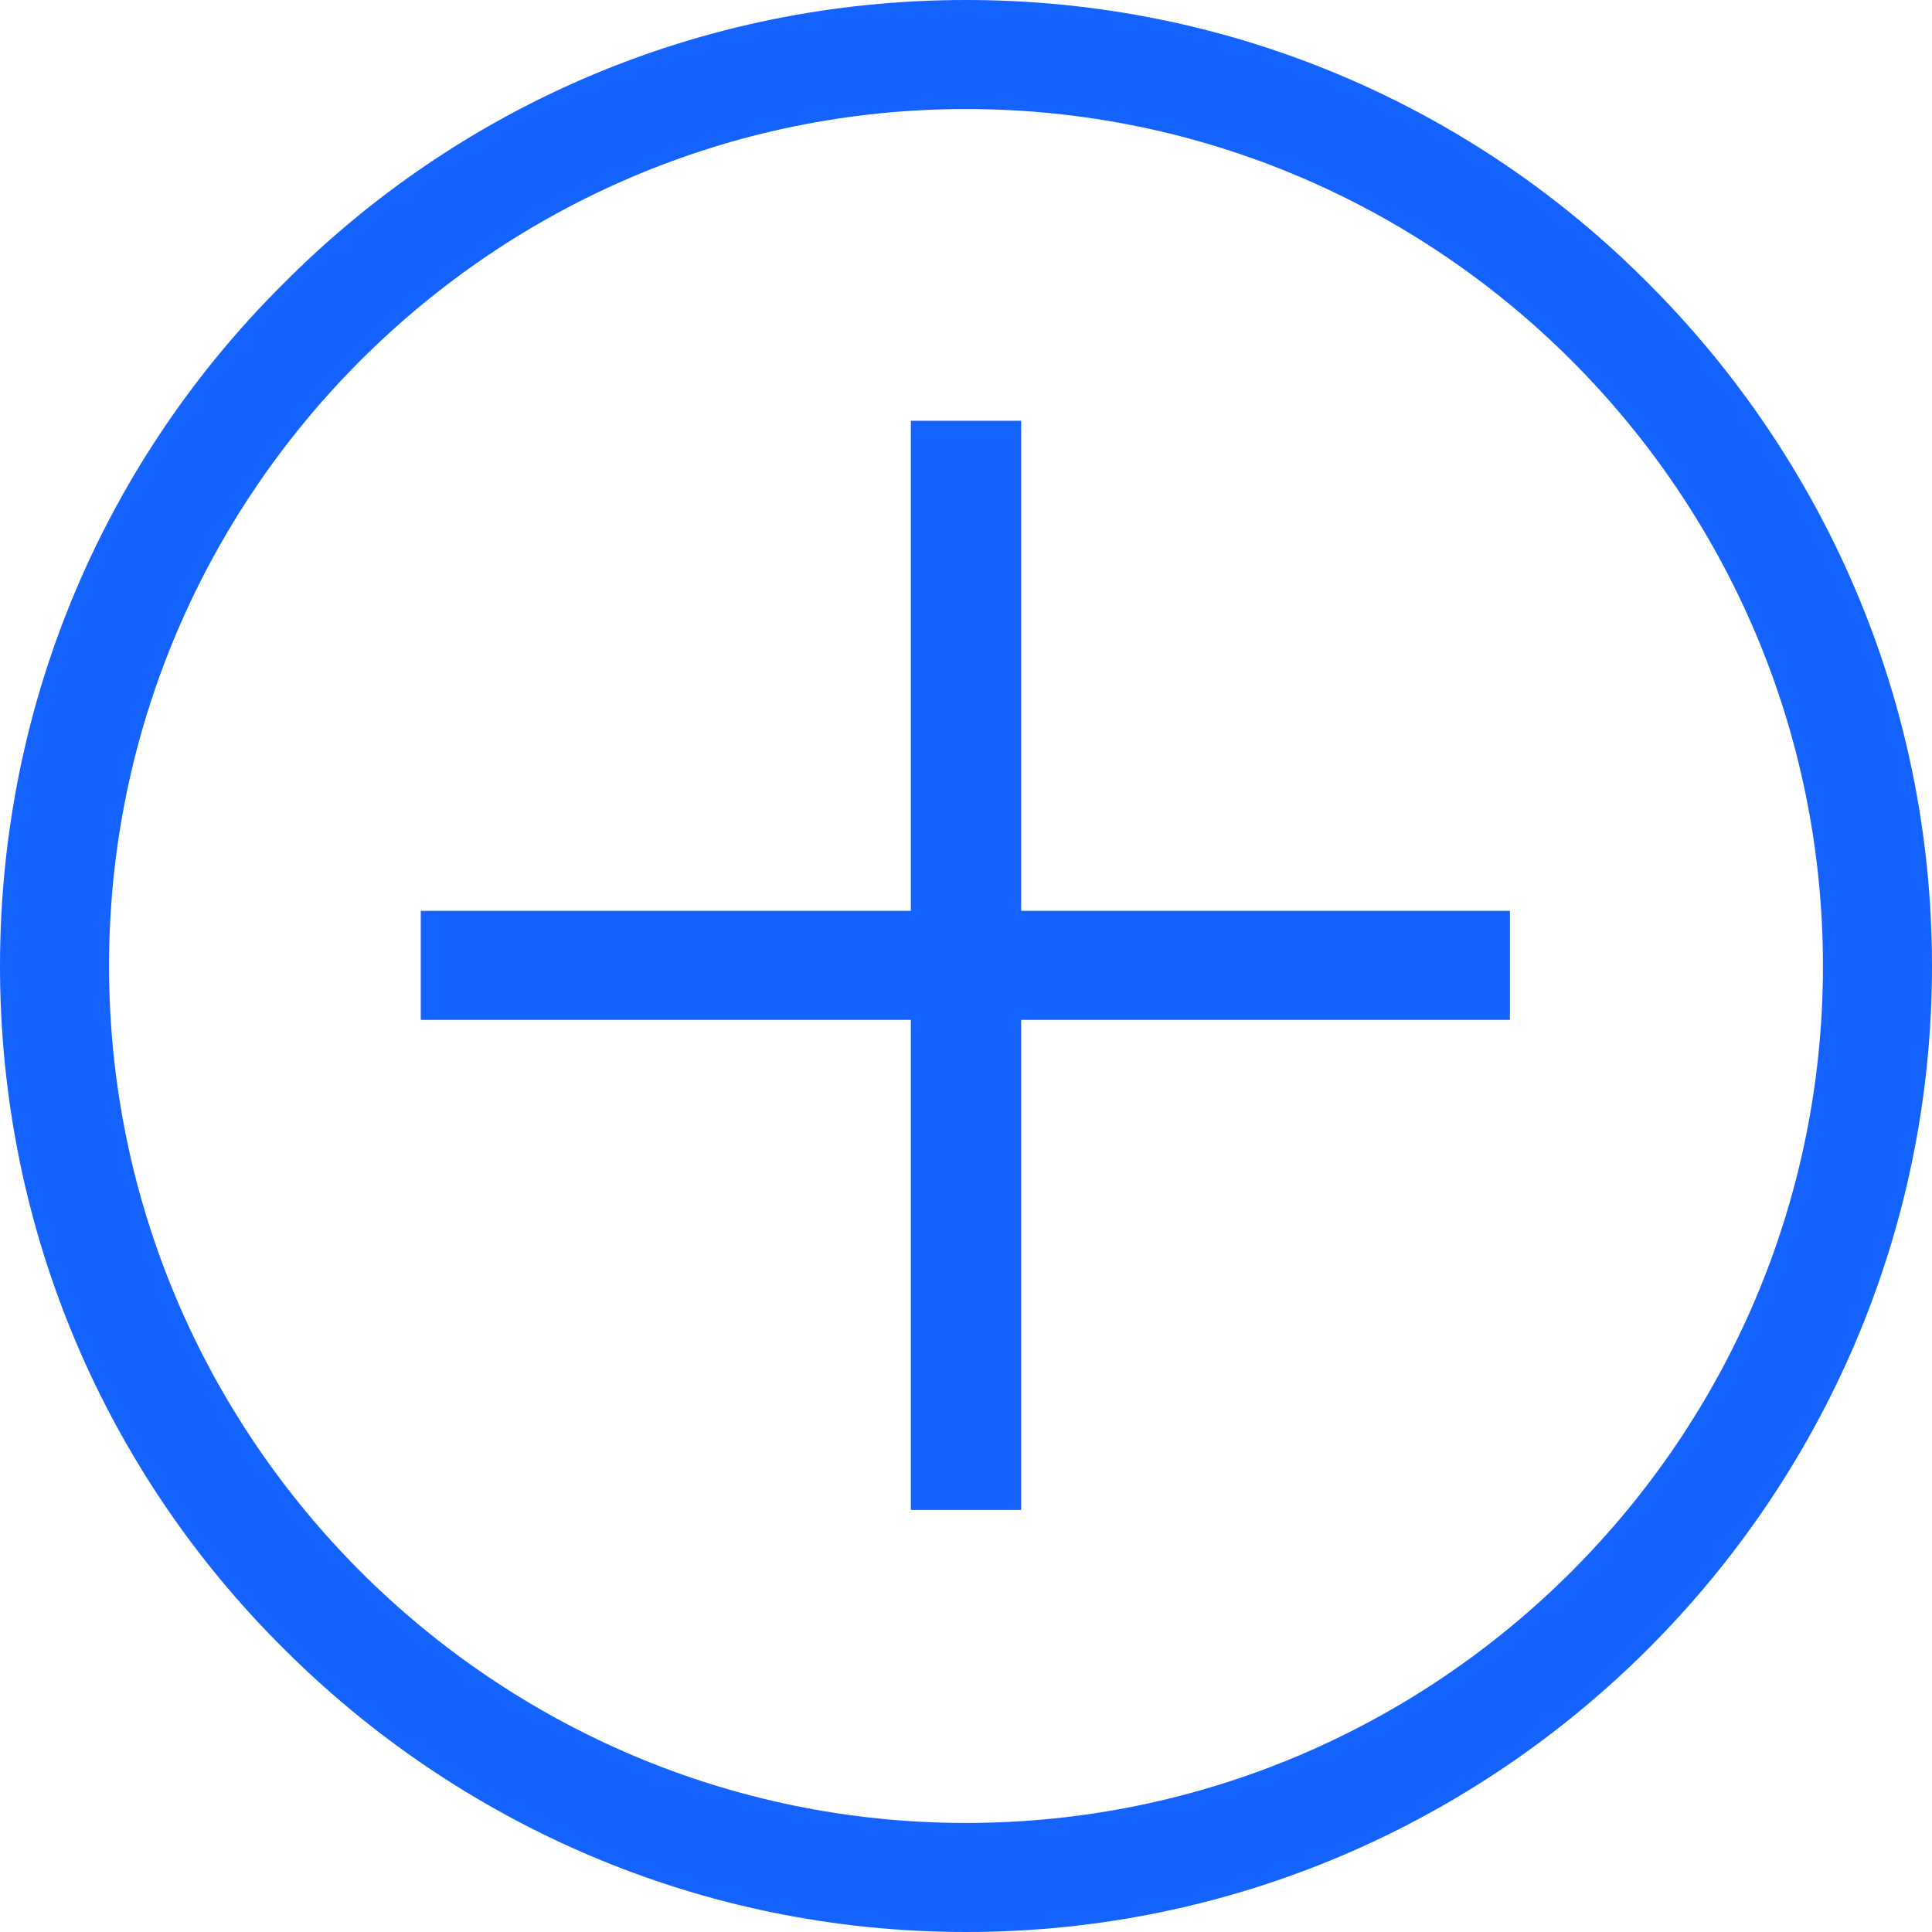 <?xml version="1.0" encoding="UTF-8" standalone="no"?>
<!-- Creator: CorelDRAW X7 -->

<svg
   xmlns:dc="http://purl.org/dc/elements/1.1/"
   xmlns:cc="http://creativecommons.org/ns#"
   xmlns:rdf="http://www.w3.org/1999/02/22-rdf-syntax-ns#"
   xmlns:svg="http://www.w3.org/2000/svg"
   xmlns="http://www.w3.org/2000/svg"
   xmlns:sodipodi="http://sodipodi.sourceforge.net/DTD/sodipodi-0.dtd"
   xmlns:inkscape="http://www.inkscape.org/namespaces/inkscape"
   xml:space="preserve"
   width="0.177in"
   height="0.177in"
   version="1.1"
   style="shape-rendering:geometricPrecision; text-rendering:geometricPrecision; image-rendering:optimizeQuality; fill-rule:evenodd; clip-rule:evenodd"
   viewBox="0 0 1506 1506"
   id="svg10"
   sodipodi:docname="wIcon_add.svg"
   inkscape:version="0.92.3 (2405546, 2018-03-11)"><sodipodi:namedview
   pagecolor="#ffffff"
   bordercolor="#666666"
   borderopacity="1"
   objecttolerance="10"
   gridtolerance="10"
   guidetolerance="10"
   inkscape:pageopacity="0"
   inkscape:pageshadow="2"
   inkscape:window-width="1366"
   inkscape:window-height="691"
   id="namedview12"
   showgrid="false"
   inkscape:zoom="13.915541"
   inkscape:cx="-6.4675891"
   inkscape:cy="8.479728"
   inkscape:window-x="0"
   inkscape:window-y="0"
   inkscape:window-maximized="1"
   inkscape:current-layer="svg10" />
 <defs
   id="defs4">
  <style
   type="text/css"
   id="style2">
   <![CDATA[
    .fillTrans {
		fill: none;
		fill-rule: nonzero
	}
	
	.fillBlue {
		fill: #0096DC;
		fill-rule: nonzero
	}
	
    .fillWhite {
		fill: #fff;
		fill-rule: nonzero
	}
   ]]>
  </style>
 
	   
	   
	   
	</defs>
	 <path
   style="fill:none;fill-rule:nonzero"
   inkscape:connector-curvature="0"
   d="M 1225,281 C 1104,160 937,85 753,85 569,85 402,160 281,281 160,402 85,569 85,753 c 0,184 75,351 196,472 v 0 c 121,121 288,196 472,196 184,0 351,-75 472,-196 121,-121 196,-288 196,-472 0,-184 -75,-351 -196,-472 z"
   class="fillTrans"
   id="bg" /><path
   style="fill:#1463ff;fill-rule:nonzero;fill-opacity:1"
   inkscape:connector-curvature="0"
   d="m 753,0 c 208,0 396,84 532,221 v 0 c 136,136 221,324 221,532 0,208 -85,396 -221,532 v 0 c -136,136 -324,221 -532,221 -208,0 -396,-85 -532,-221 v 0 C 84,1149 0,961 0,753 0,545 84,357 221,221 357,84 545,0 753,0 Z m 472,281 C 1104,160 937,85 753,85 569,85 402,160 281,281 160,402 85,569 85,753 c 0,184 75,351 196,472 v 0 c 121,121 288,196 472,196 184,0 351,-75 472,-196 121,-121 196,-288 196,-472 0,-184 -75,-351 -196,-472 z"
   class="fillBlue"
   id="outter" /><polygon
   style="fill:#1463ff;fill-rule:nonzero;fill-opacity:1"
   points="796,795 796,1177 710,1177 710,795 328,795 328,710 710,710 710,328 796,328 796,710 1177,710 1177,795 "
   class="fillBlue"
   id="inner" />

</svg>